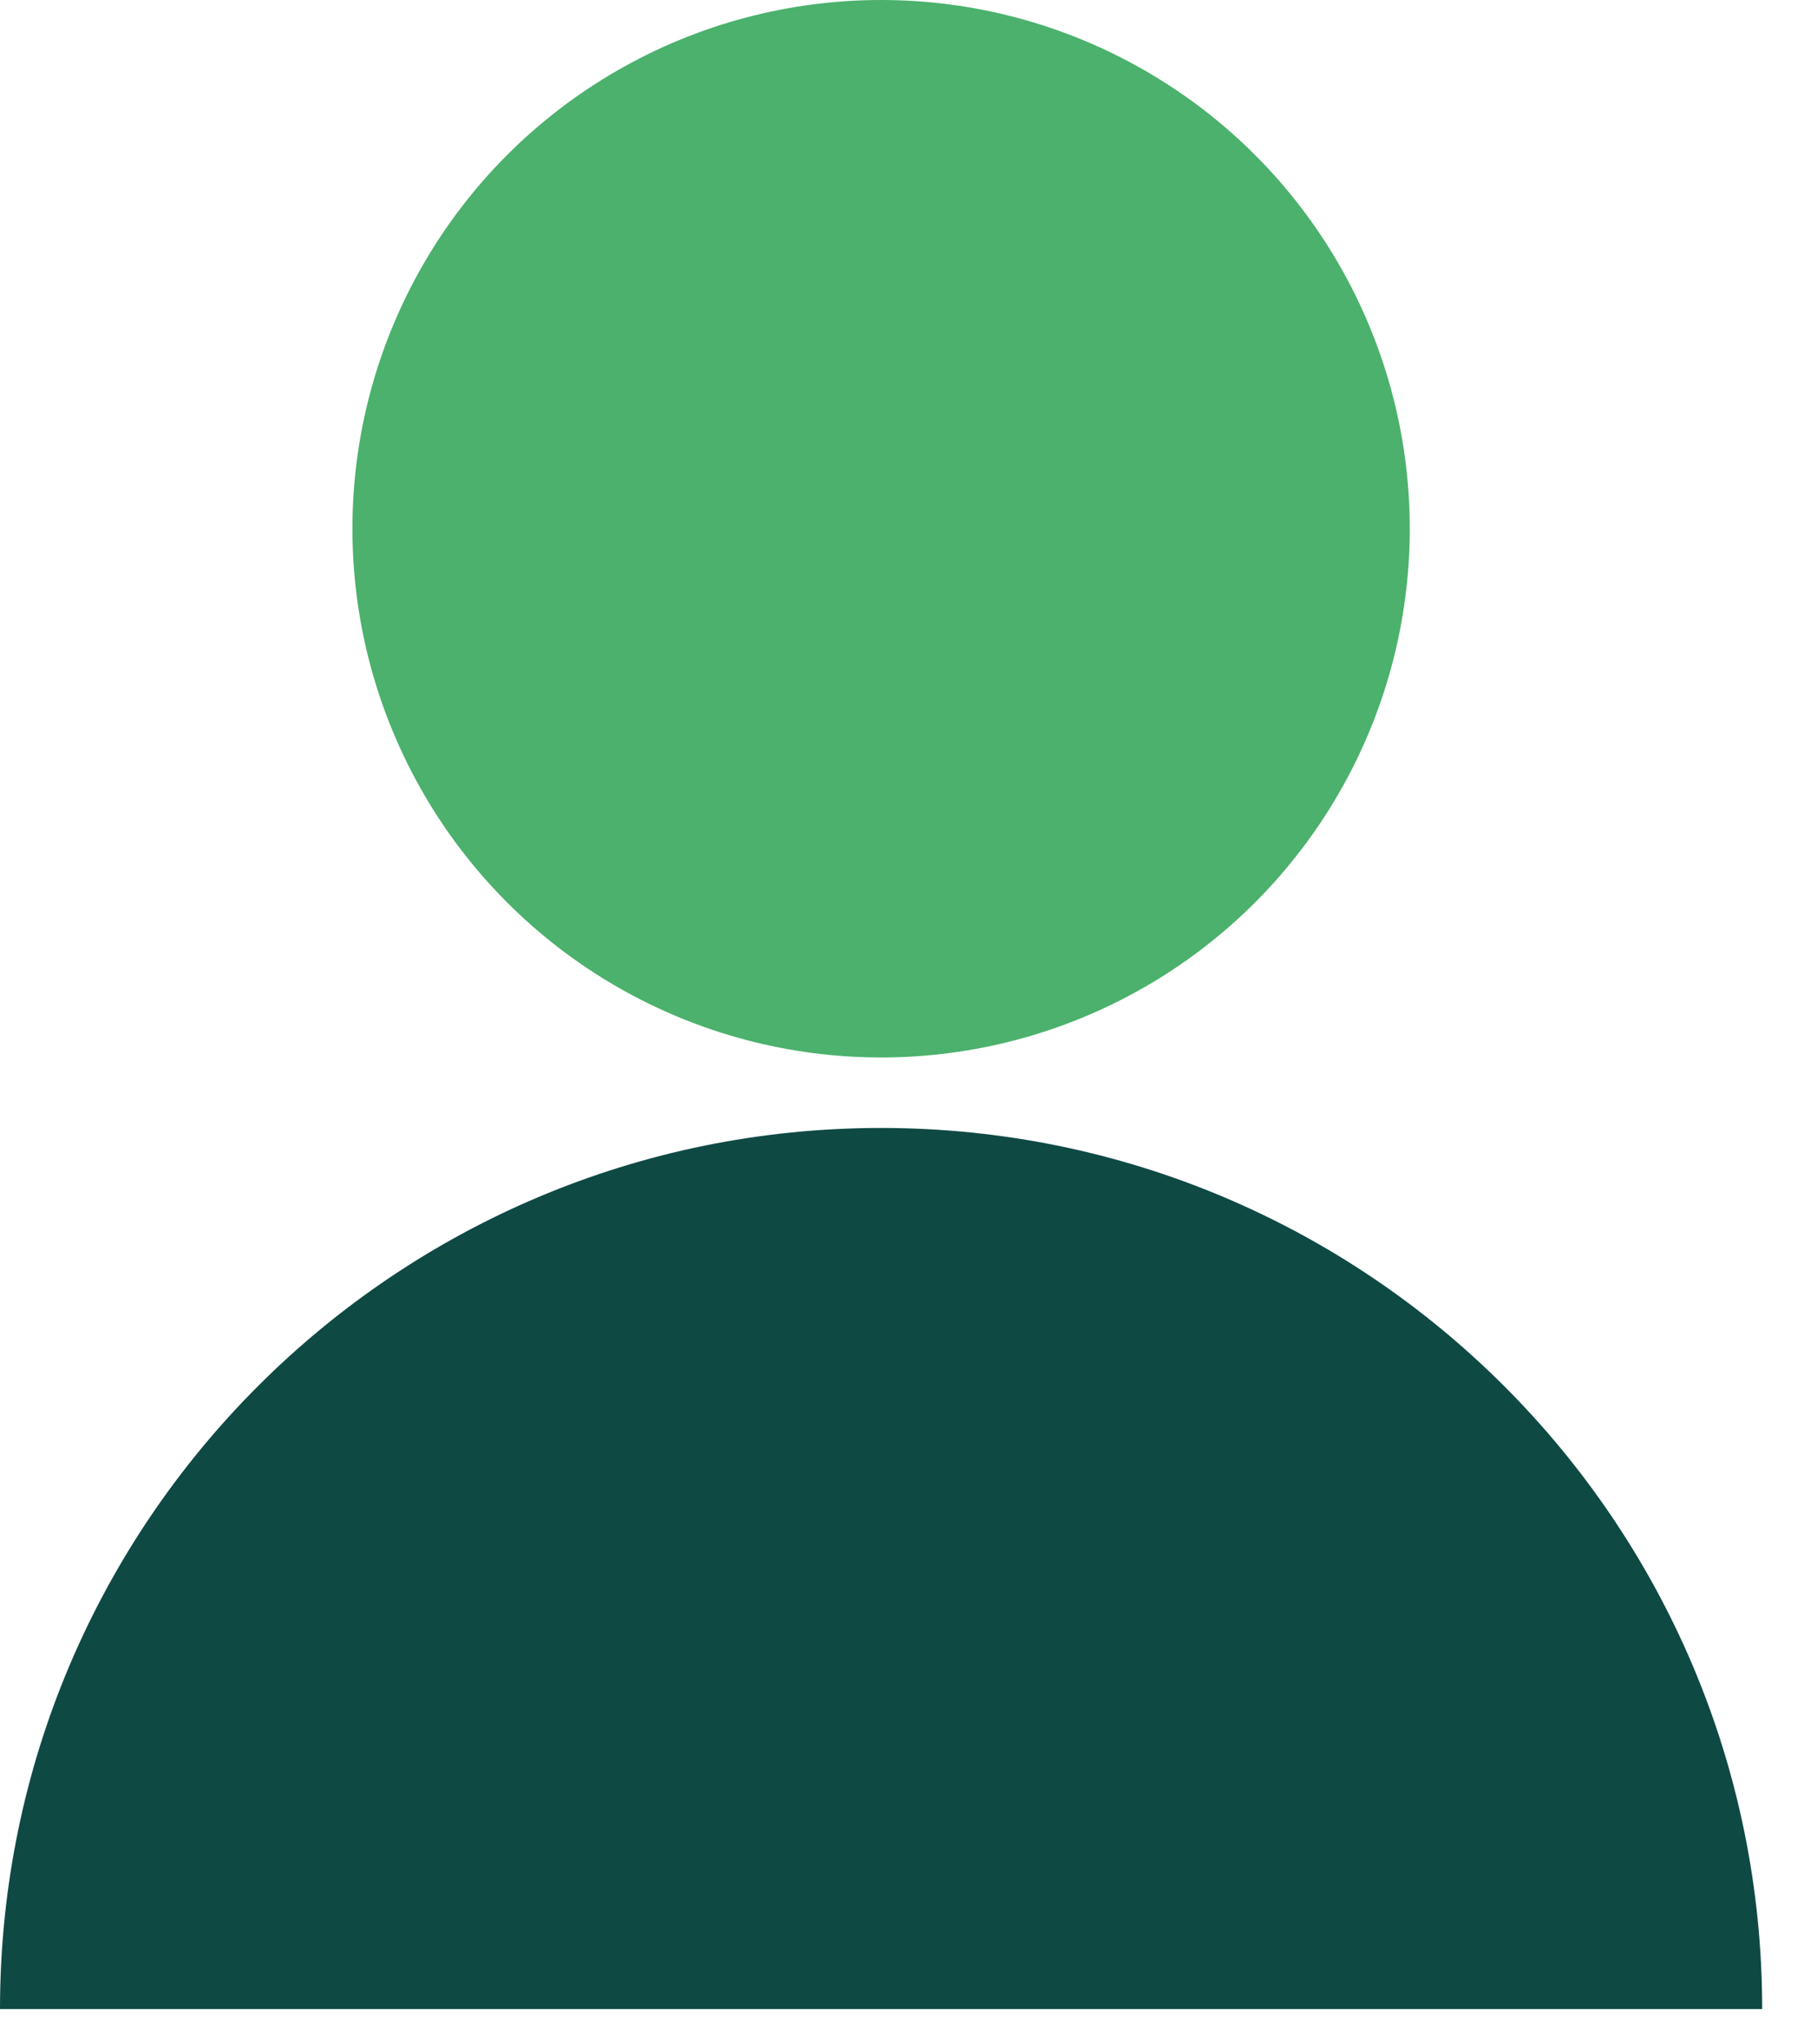 <?xml version="1.0" encoding="UTF-8"?>
<svg width="24px" height="27px" viewBox="0 0 24 27" version="1.1" xmlns="http://www.w3.org/2000/svg" xmlns:xlink="http://www.w3.org/1999/xlink">
    <!-- Generator: Sketch 51.1 (57501) - http://www.bohemiancoding.com/sketch -->
    <title>Profil</title>
    <desc>Created with Sketch.</desc>
    <defs></defs>
    <g id="Page-1" stroke="none" stroke-width="1" fill="none" fill-rule="evenodd">
        <g id="Nouveau-Jardin" transform="translate(-309, -626)">
            <g id="Profil" transform="translate(309, 626)">
                <circle id="Oval-3" fill="#4BB16C" cx="11.638" cy="6.983" r="6.983"></circle>
                <path d="M23.276,26.534 C23.276,20.107 18.065,14.897 11.638,14.897 C5.21,14.897 0,20.107 0,26.534 C23.276,26.534 0,26.534 23.276,26.534 Z" id="Oval-3" fill="#0F4944"></path>
            </g>
        </g>
    </g>
</svg>